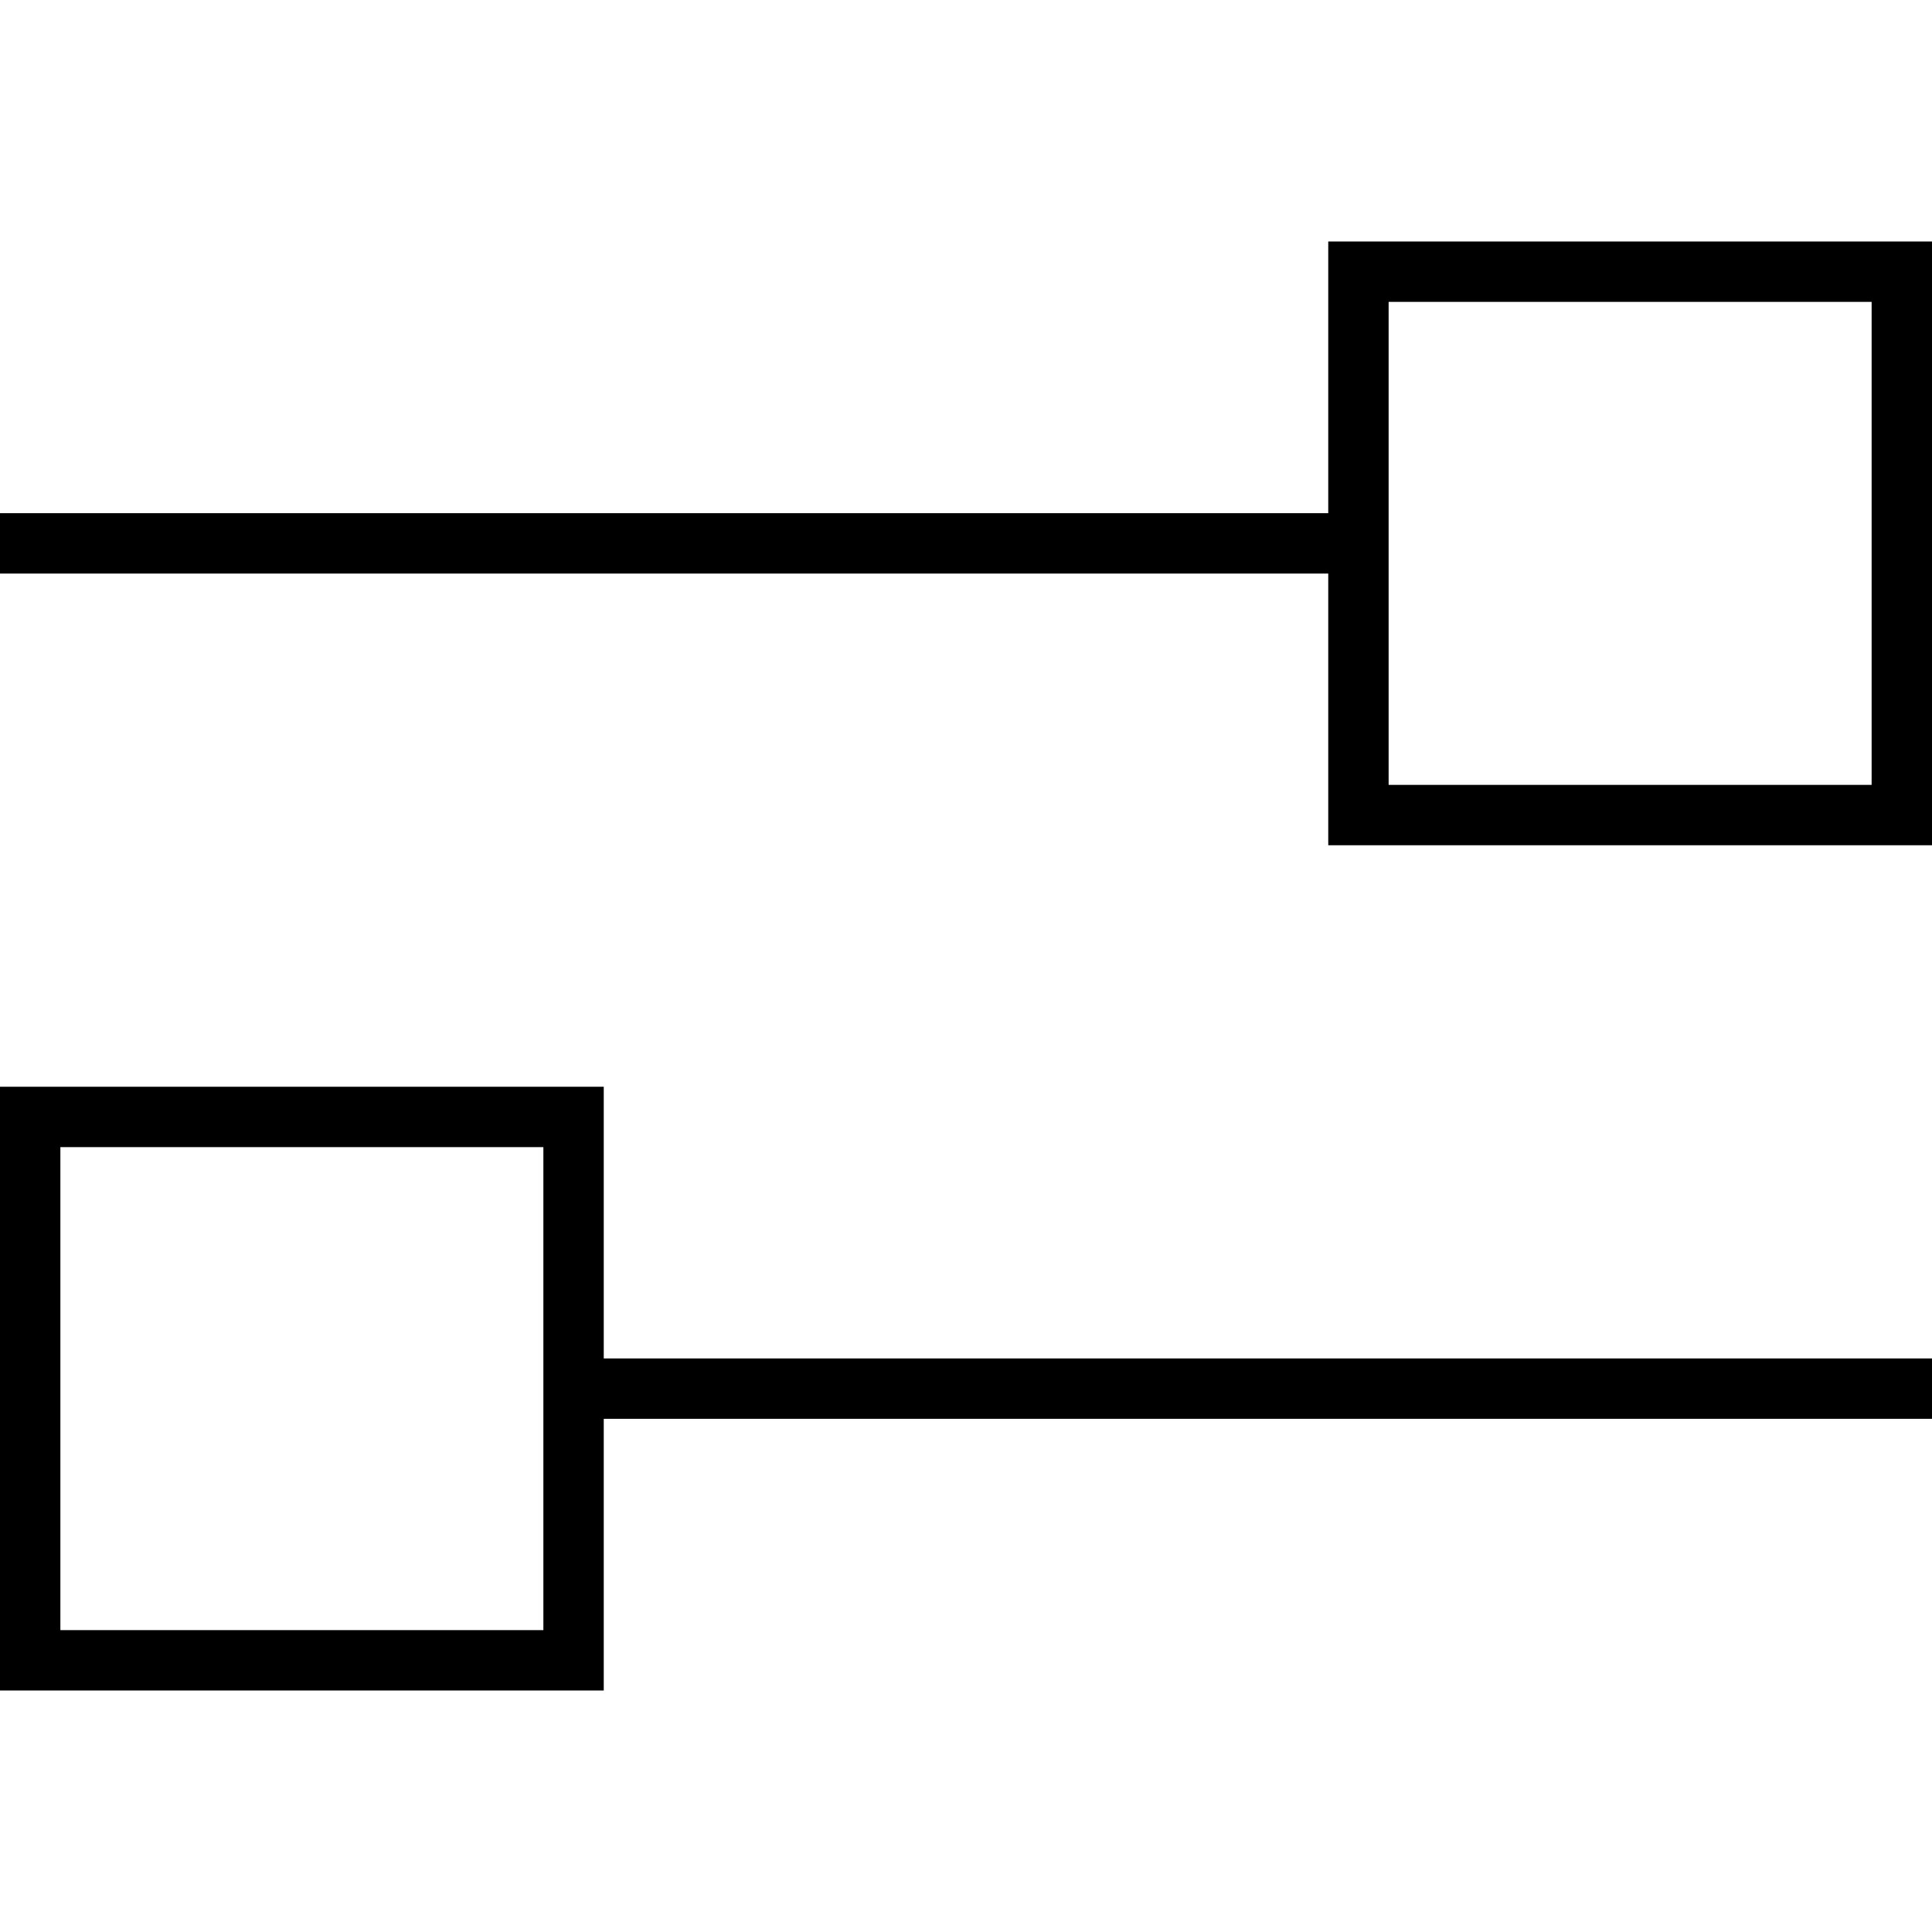 <svg xmlns="http://www.w3.org/2000/svg" viewBox="0 0 512 512"><!--! Font Awesome Pro 6.7.1 by @fontawesome - https://fontawesome.com License - https://fontawesome.com/license (Commercial License) Copyright 2024 Fonticons, Inc. --><path d="M16 432l128 0 0-56 0-16 0-56L16 304l0 128zm144-56l0 56 0 16-16 0L16 448 0 448l0-16L0 304l0-16 16 0 128 0 16 0 0 16 0 56 344 0 8 0 0 16-8 0-344 0zM8 152l-8 0 0-16 8 0 344 0 0-56 0-16 16 0 128 0 16 0 0 16 0 128 0 16-16 0-128 0-16 0 0-16 0-56L8 152zm360 56l128 0 0-128L368 80l0 56 0 16 0 56z"/></svg>